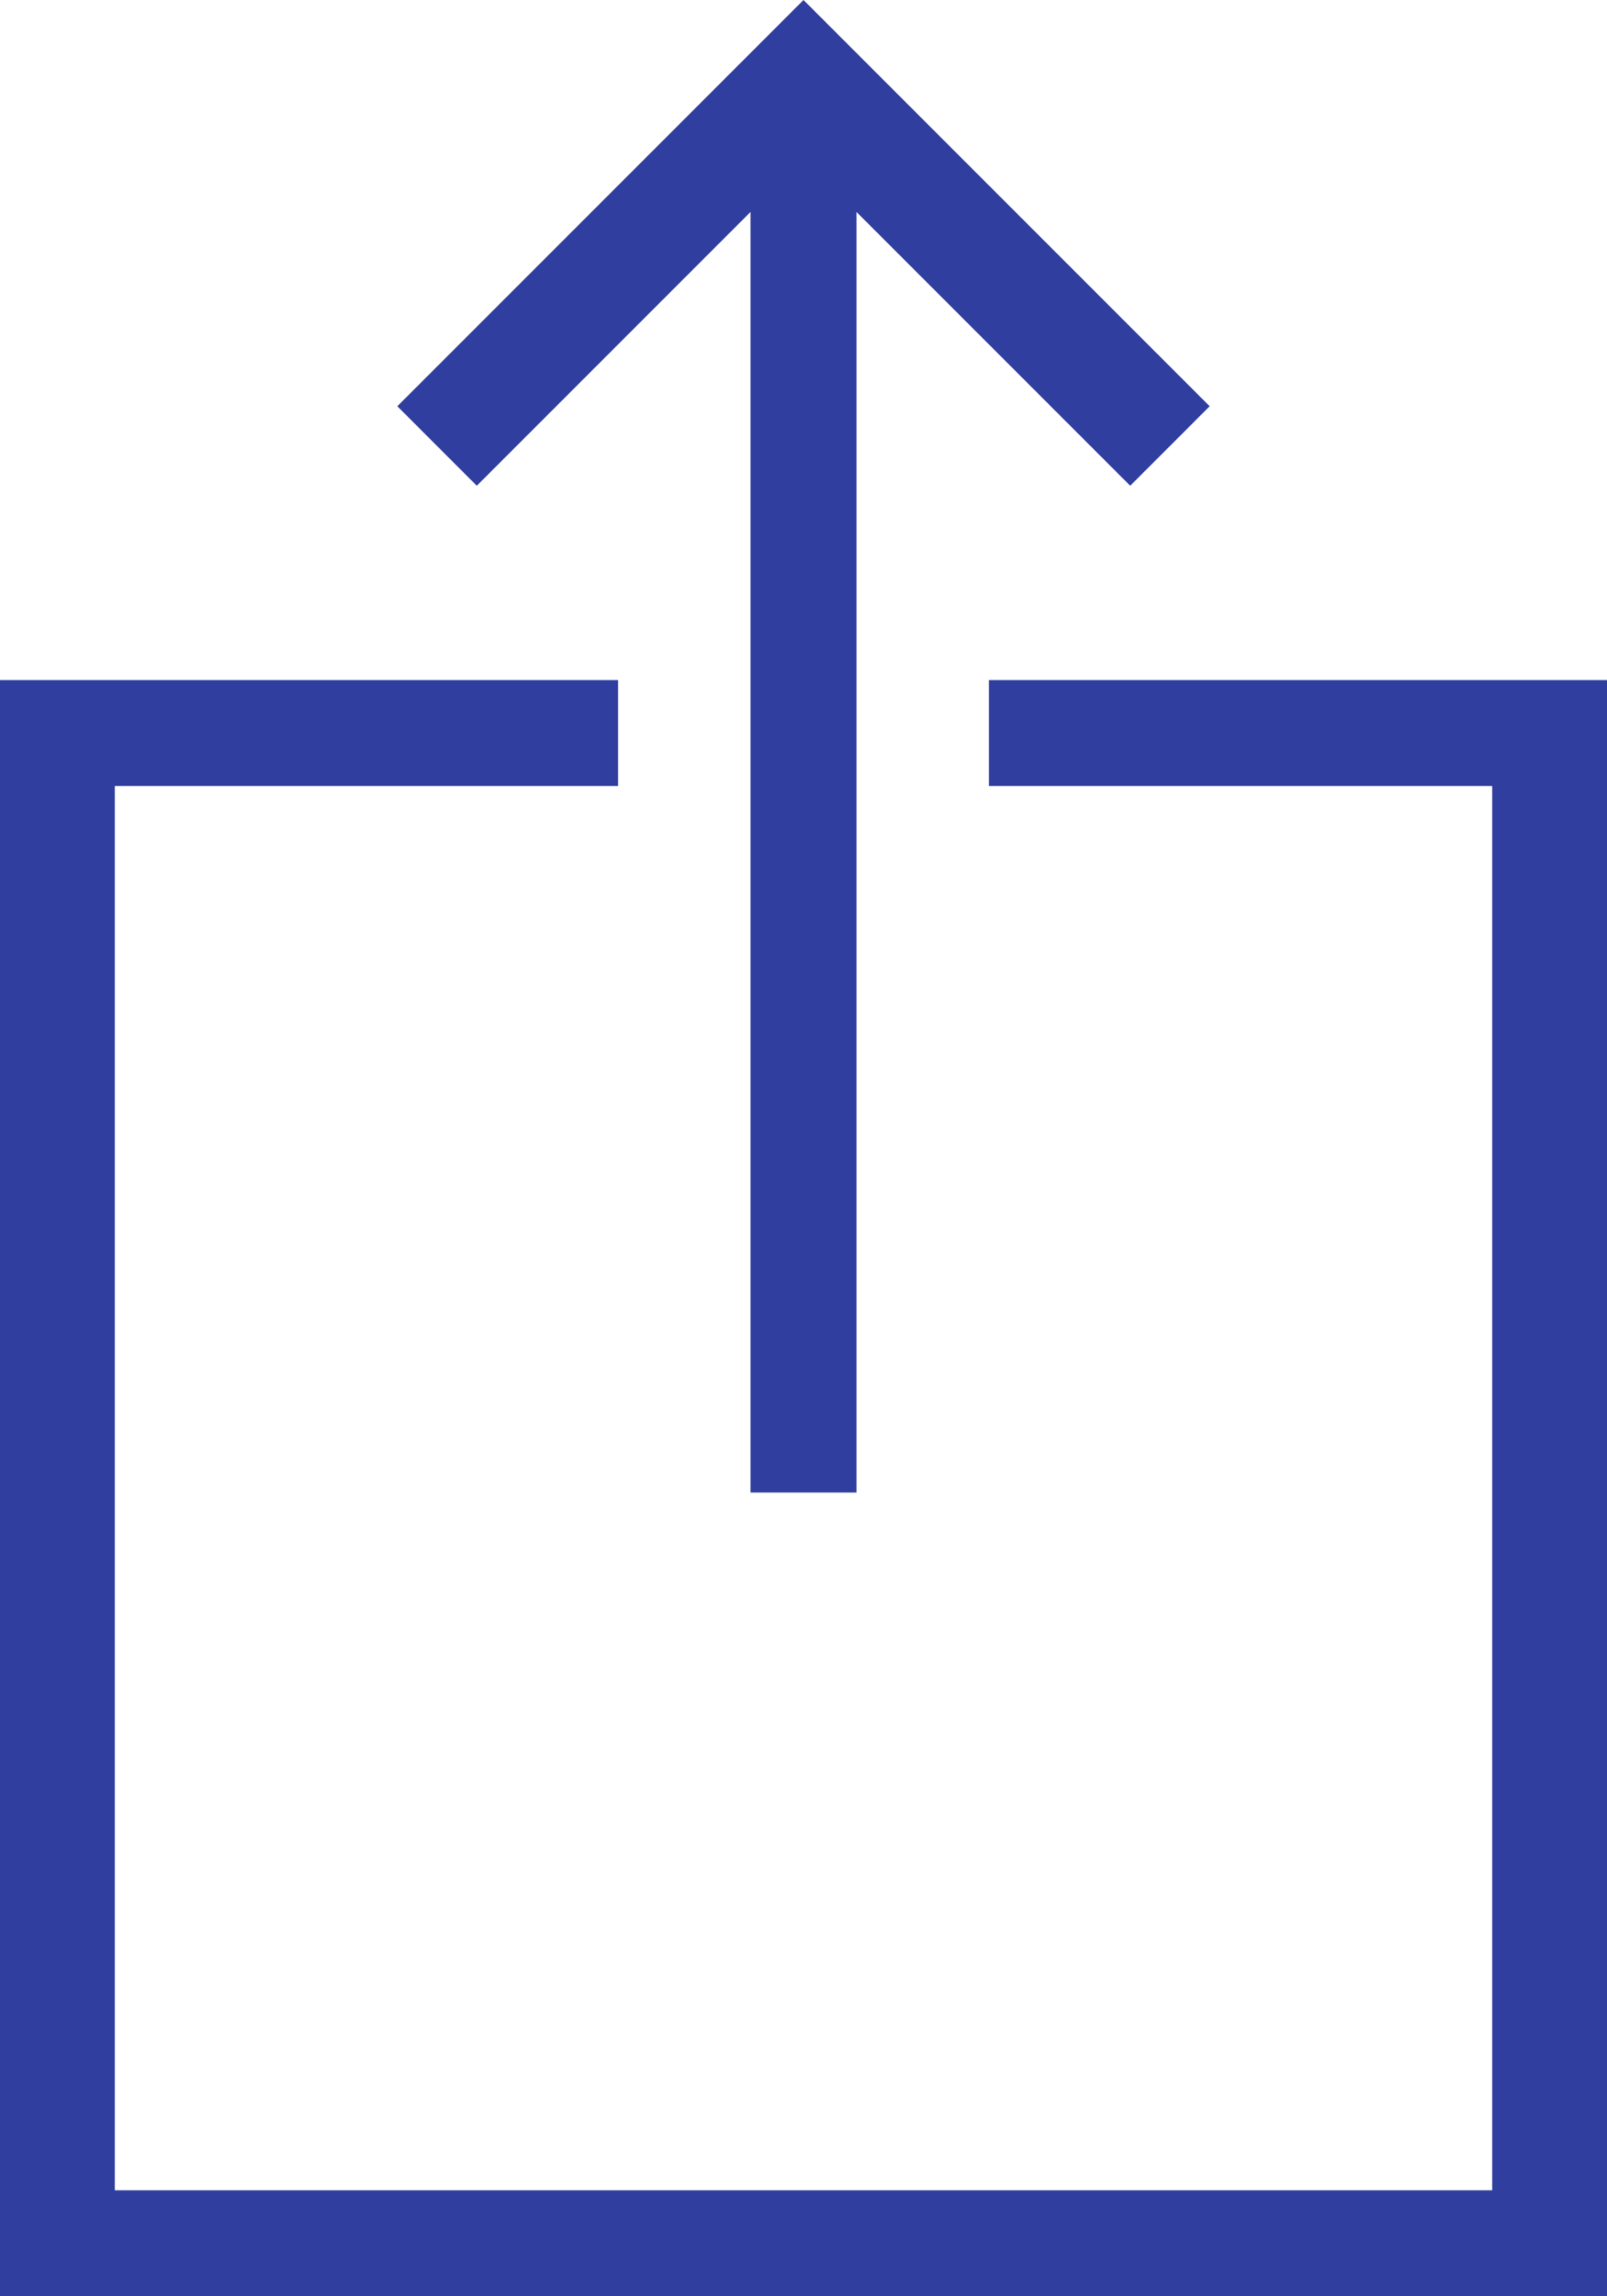 <?xml version="1.0" encoding="utf-8"?>
<!-- Generator: Adobe Illustrator 19.2.1, SVG Export Plug-In . SVG Version: 6.00 Build 0)  -->
<svg version="1.1" id="Слой_1" xmlns="http://www.w3.org/2000/svg" xmlns:xlink="http://www.w3.org/1999/xlink" x="0px" y="0px"
	 viewBox="0 0 18.2 26" style="enable-background:new 0 0 18.2 26;" xml:space="preserve">
<style type="text/css">
	.st0{fill:#303F9F;}
</style>
<g>
	<polygon class="st0" points="0.7,7.7 7,7.7 7,8.9 1.3,8.9 1.3,24.8 16.9,24.8 16.9,8.9 11.2,8.9 11.2,7.7 17.6,7.7 18.2,7.7 
		18.2,8.3 18.2,25.4 18.2,26 17.6,26 0.7,26 0,26 0,25.4 0,8.3 0,7.7 	"/>
	<polygon class="st0" points="4.5,4.6 8.7,0.4 9.1,0 9.5,0.4 13.7,4.6 12.8,5.5 9.7,2.4 9.7,16.9 8.5,16.9 8.5,2.4 5.4,5.5 	"/>
</g>
</svg>
